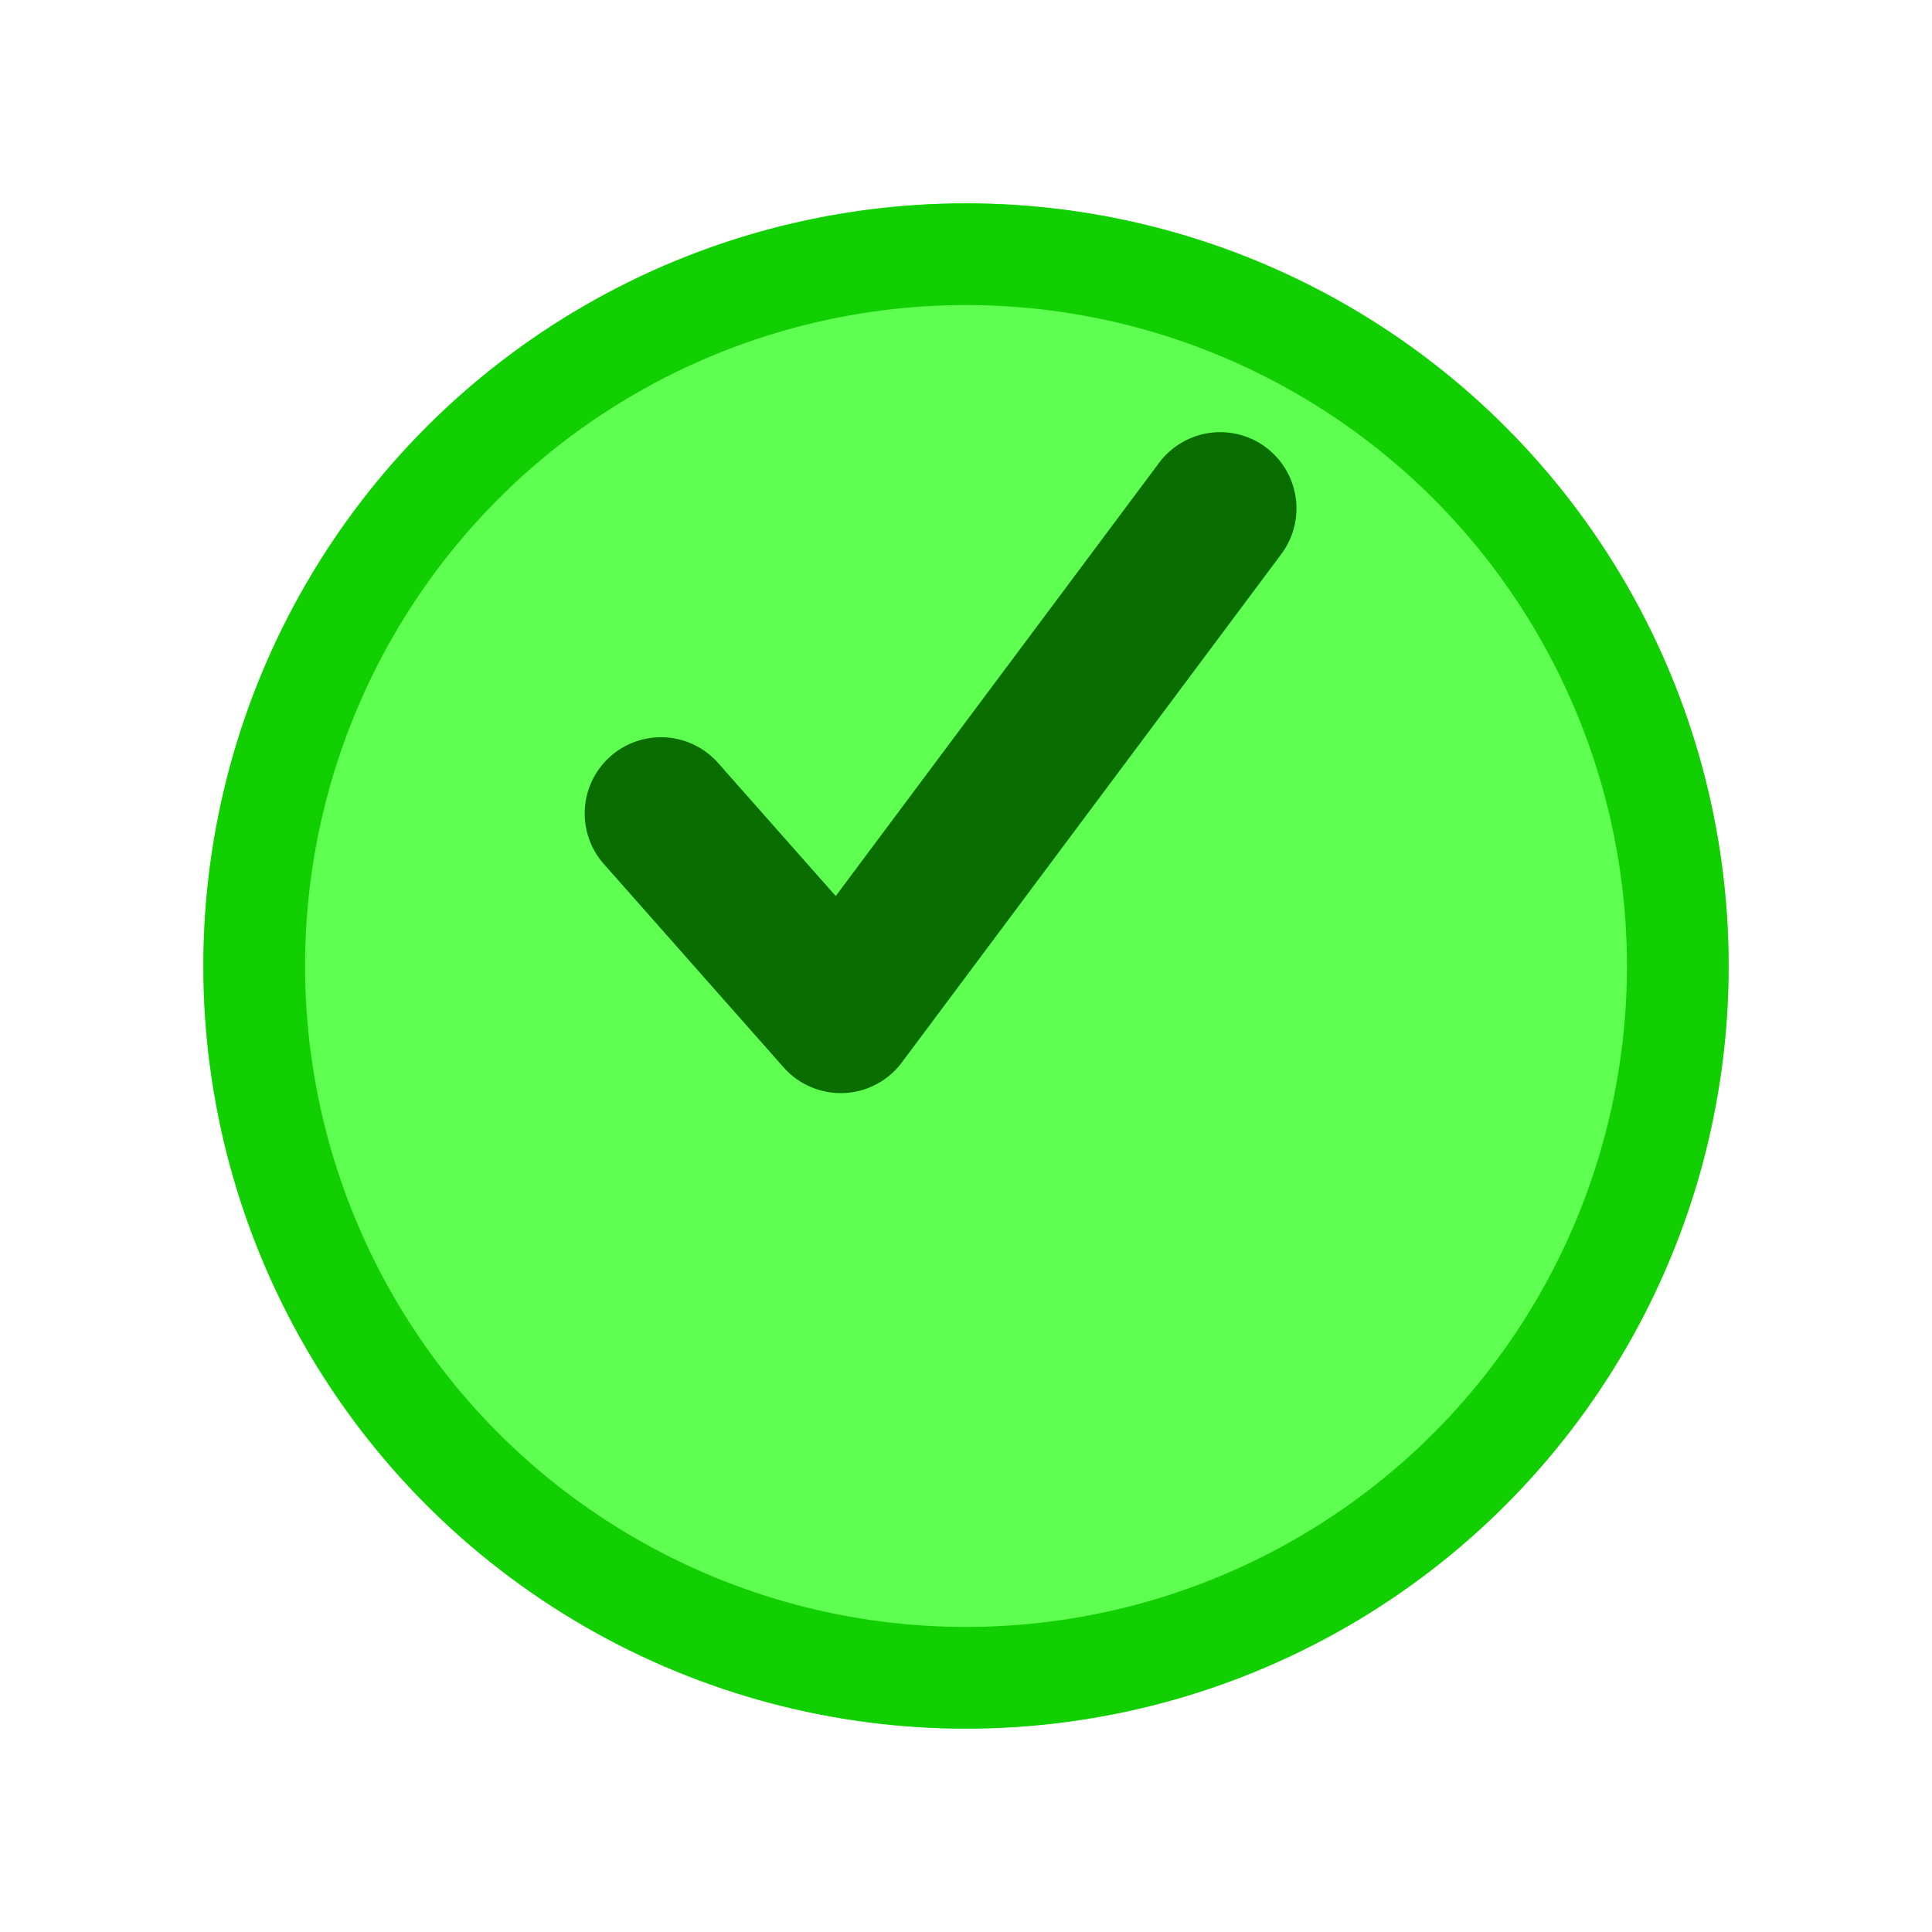 <svg width="38" height="38" viewBox="0 0 38 38" fill="none" xmlns="http://www.w3.org/2000/svg">
<g filter="url(#filter0_d_199_2846)">
<circle cx="19" cy="15" r="15" fill="#5EFF50"/>
<circle cx="19" cy="15" r="14" stroke="#11CF00" stroke-width="2"/>
</g>
<path d="M13 16L16.536 20L24 10" stroke="#096D00" stroke-width="3" stroke-linecap="round" stroke-linejoin="round"/>
<defs>
<filter id="filter0_d_199_2846" x="0" y="0" width="38" height="38" filterUnits="userSpaceOnUse" color-interpolation-filters="sRGB">
<feFlood flood-opacity="0" result="BackgroundImageFix"/>
<feColorMatrix in="SourceAlpha" type="matrix" values="0 0 0 0 0 0 0 0 0 0 0 0 0 0 0 0 0 0 127 0" result="hardAlpha"/>
<feOffset dy="4"/>
<feGaussianBlur stdDeviation="2"/>
<feComposite in2="hardAlpha" operator="out"/>
<feColorMatrix type="matrix" values="0 0 0 0 0 0 0 0 0 0 0 0 0 0 0 0 0 0 0.25 0"/>
<feBlend mode="normal" in2="BackgroundImageFix" result="effect1_dropShadow_199_2846"/>
<feBlend mode="normal" in="SourceGraphic" in2="effect1_dropShadow_199_2846" result="shape"/>
</filter>
</defs>
</svg>
